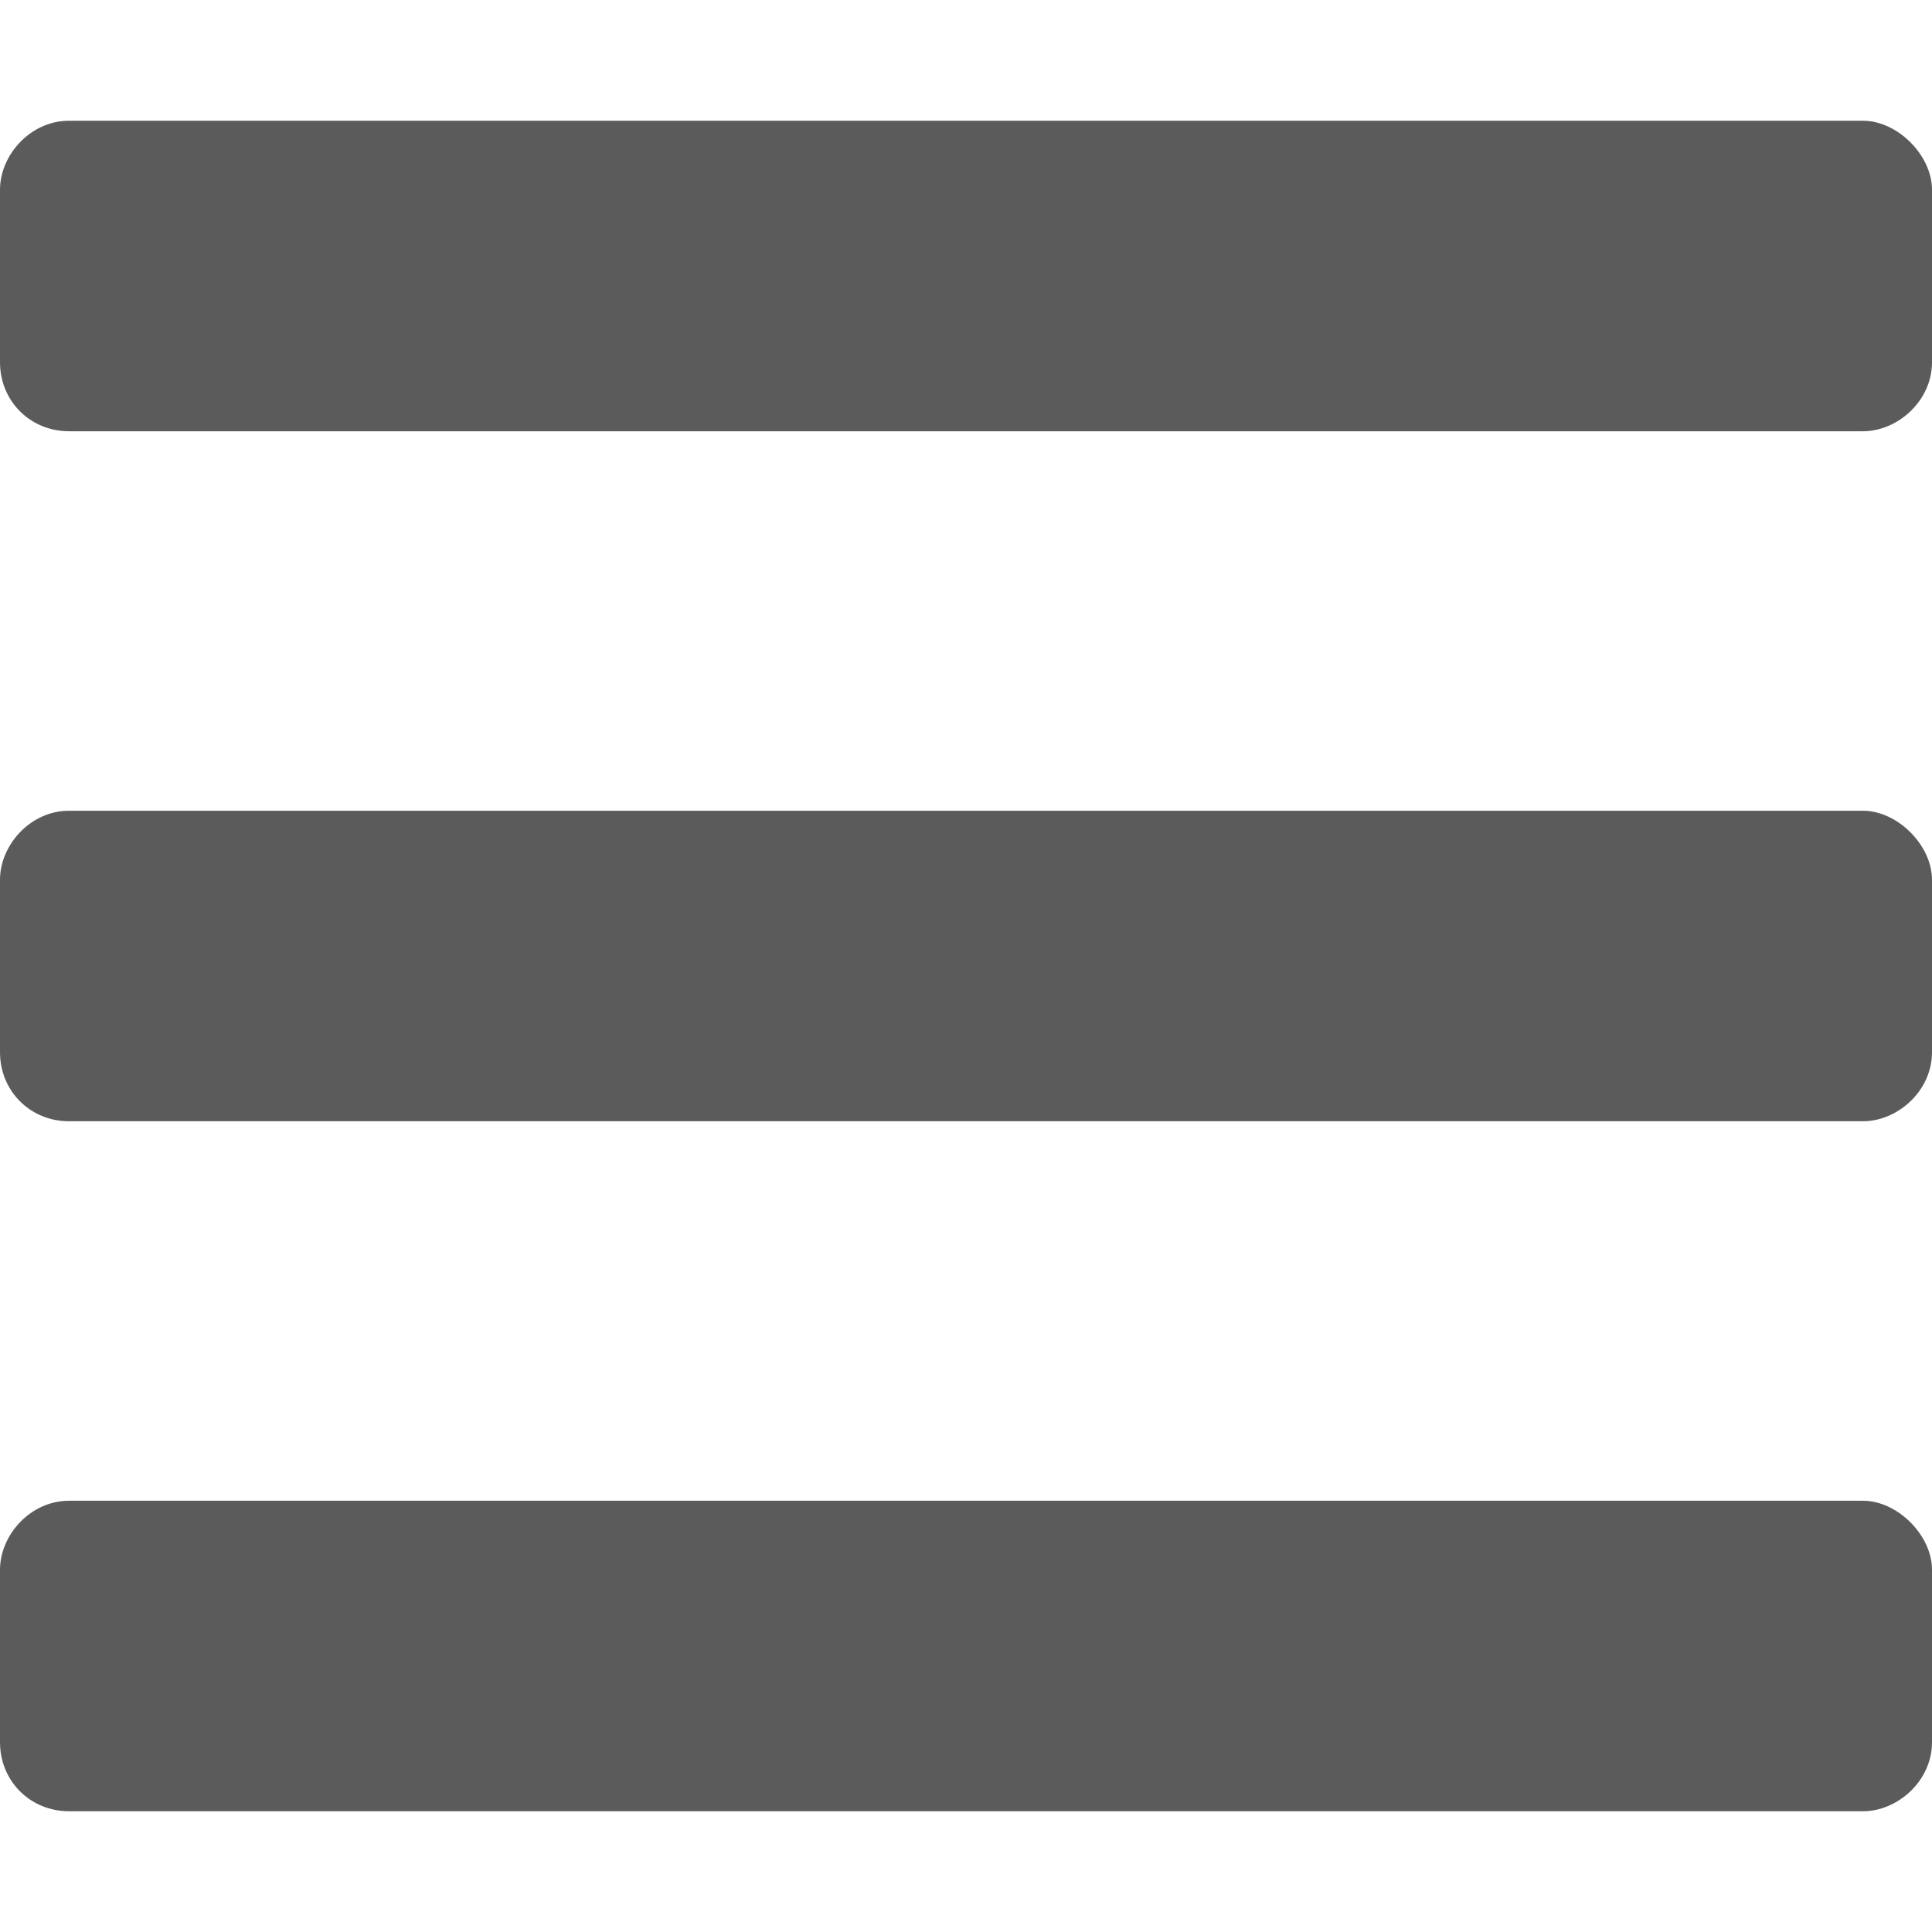 <svg width="14" height="14" viewBox="0 0 14 14" fill="none" xmlns="http://www.w3.org/2000/svg">
  <path
    d="M0.5 3.125H13.5C13.75 3.125 14 2.906 14 2.625V1.375C14 1.125 13.75 0.875 13.5 0.875H0.5C0.219 0.875 0 1.125 0 1.375V2.625C0 2.906 0.219 3.125 0.5 3.125ZM0.5 8.125H13.5C13.75 8.125 14 7.906 14 7.625V6.375C14 6.125 13.75 5.875 13.5 5.875H0.5C0.219 5.875 0 6.125 0 6.375V7.625C0 7.906 0.219 8.125 0.5 8.125ZM0.5 13.125H13.5C13.75 13.125 14 12.906 14 12.625V11.375C14 11.125 13.75 10.875 13.5 10.875H0.5C0.219 10.875 0 11.125 0 11.375V12.625C0 12.906 0.219 13.125 0.5 13.125Z"
    fill="#5B5B5B" />
</svg>